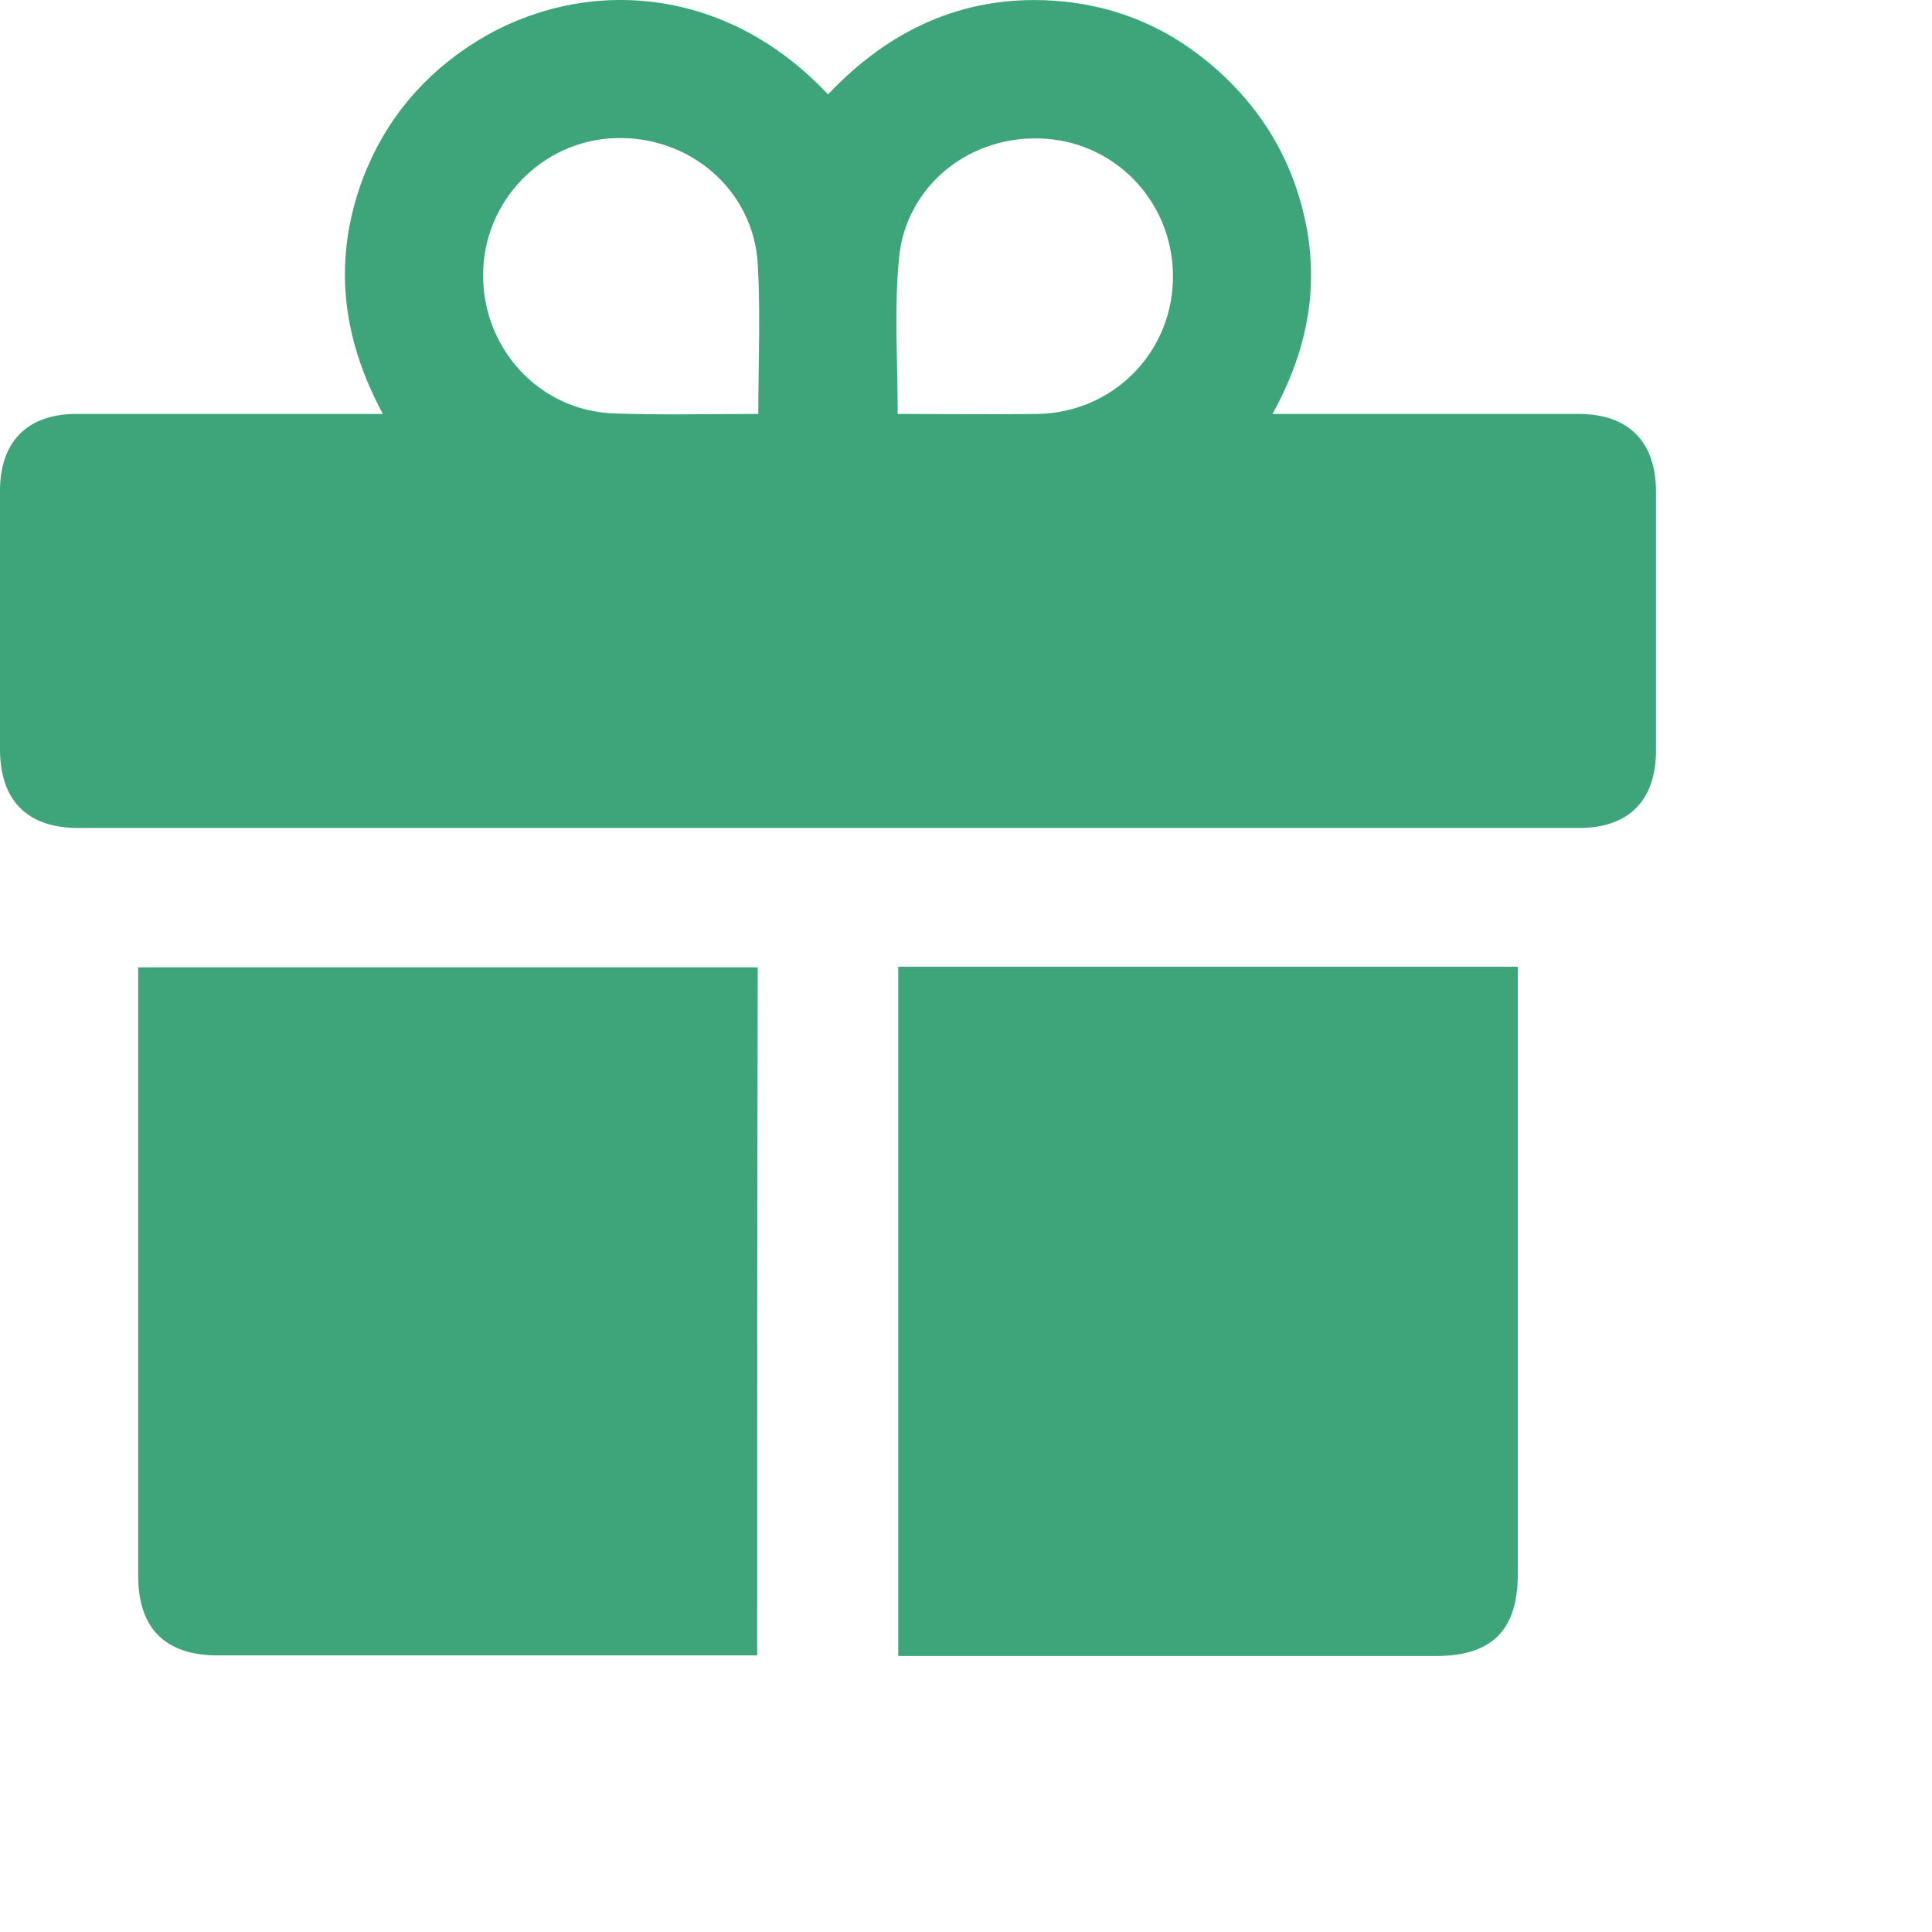 <svg width="30" height="30" viewBox="0 0 42 42" fill="none" xmlns="http://www.w3.org/2000/svg">
<path d="M8.324 8.999C7.41 7.309 7.235 5.607 7.898 3.855C8.387 2.59 9.225 1.601 10.377 0.888C12.592 -0.477 15.697 -0.401 18 2.052C19.314 0.663 20.916 -0.101 22.857 0.012C24.121 0.087 25.26 0.525 26.249 1.339C27.375 2.265 28.102 3.441 28.389 4.868C28.677 6.308 28.402 7.66 27.663 8.999C27.901 8.999 28.064 8.999 28.227 8.999C30.255 8.999 32.282 8.999 34.323 8.999C35.399 8.999 36 9.6 36 10.689C36 12.567 36 14.432 36 16.31C36 17.399 35.412 18 34.323 18C23.445 18 12.58 18 1.702 18C0.588 18 0 17.399 0 16.285C0 14.407 0 12.542 0 10.664C0 9.6 0.601 8.999 1.652 8.999C3.68 8.999 5.708 8.999 7.748 8.999C7.911 8.999 8.074 8.999 8.324 8.999ZM16.485 8.999C16.485 7.885 16.535 6.809 16.473 5.732C16.373 4.117 14.983 2.941 13.356 3.003C11.779 3.066 10.515 4.368 10.502 5.958C10.49 7.585 11.729 8.924 13.331 8.987C14.357 9.024 15.384 8.999 16.485 8.999ZM19.515 8.999C20.566 8.999 21.567 9.012 22.569 8.999C24.184 8.962 25.448 7.697 25.498 6.108C25.548 4.48 24.334 3.129 22.732 3.016C21.104 2.903 19.677 4.03 19.54 5.645C19.439 6.734 19.515 7.848 19.515 8.999Z" fill="#3EA57A"/>
<path d="M16.461 35.987C15.634 35.987 14.833 35.987 14.045 35.987C10.94 35.987 7.836 35.987 4.732 35.987C3.593 35.987 3.004 35.399 3.004 34.26C3.004 30.004 3.004 25.735 3.004 21.48C3.004 21.342 3.004 21.204 3.004 21.029C7.498 21.029 11.967 21.029 16.473 21.029C16.461 25.998 16.461 30.968 16.461 35.987Z" fill="#3EA57A"/>
<path d="M19.527 21.016C24.021 21.016 28.477 21.016 32.996 21.016C32.996 21.204 32.996 21.367 32.996 21.53C32.996 25.761 32.996 29.991 32.996 34.222C32.996 35.437 32.433 36 31.219 36C27.488 36 23.758 36 20.028 36C19.878 36 19.715 36 19.527 36C19.527 30.993 19.527 26.023 19.527 21.016Z" fill="#3EA57A"/>
</svg>
